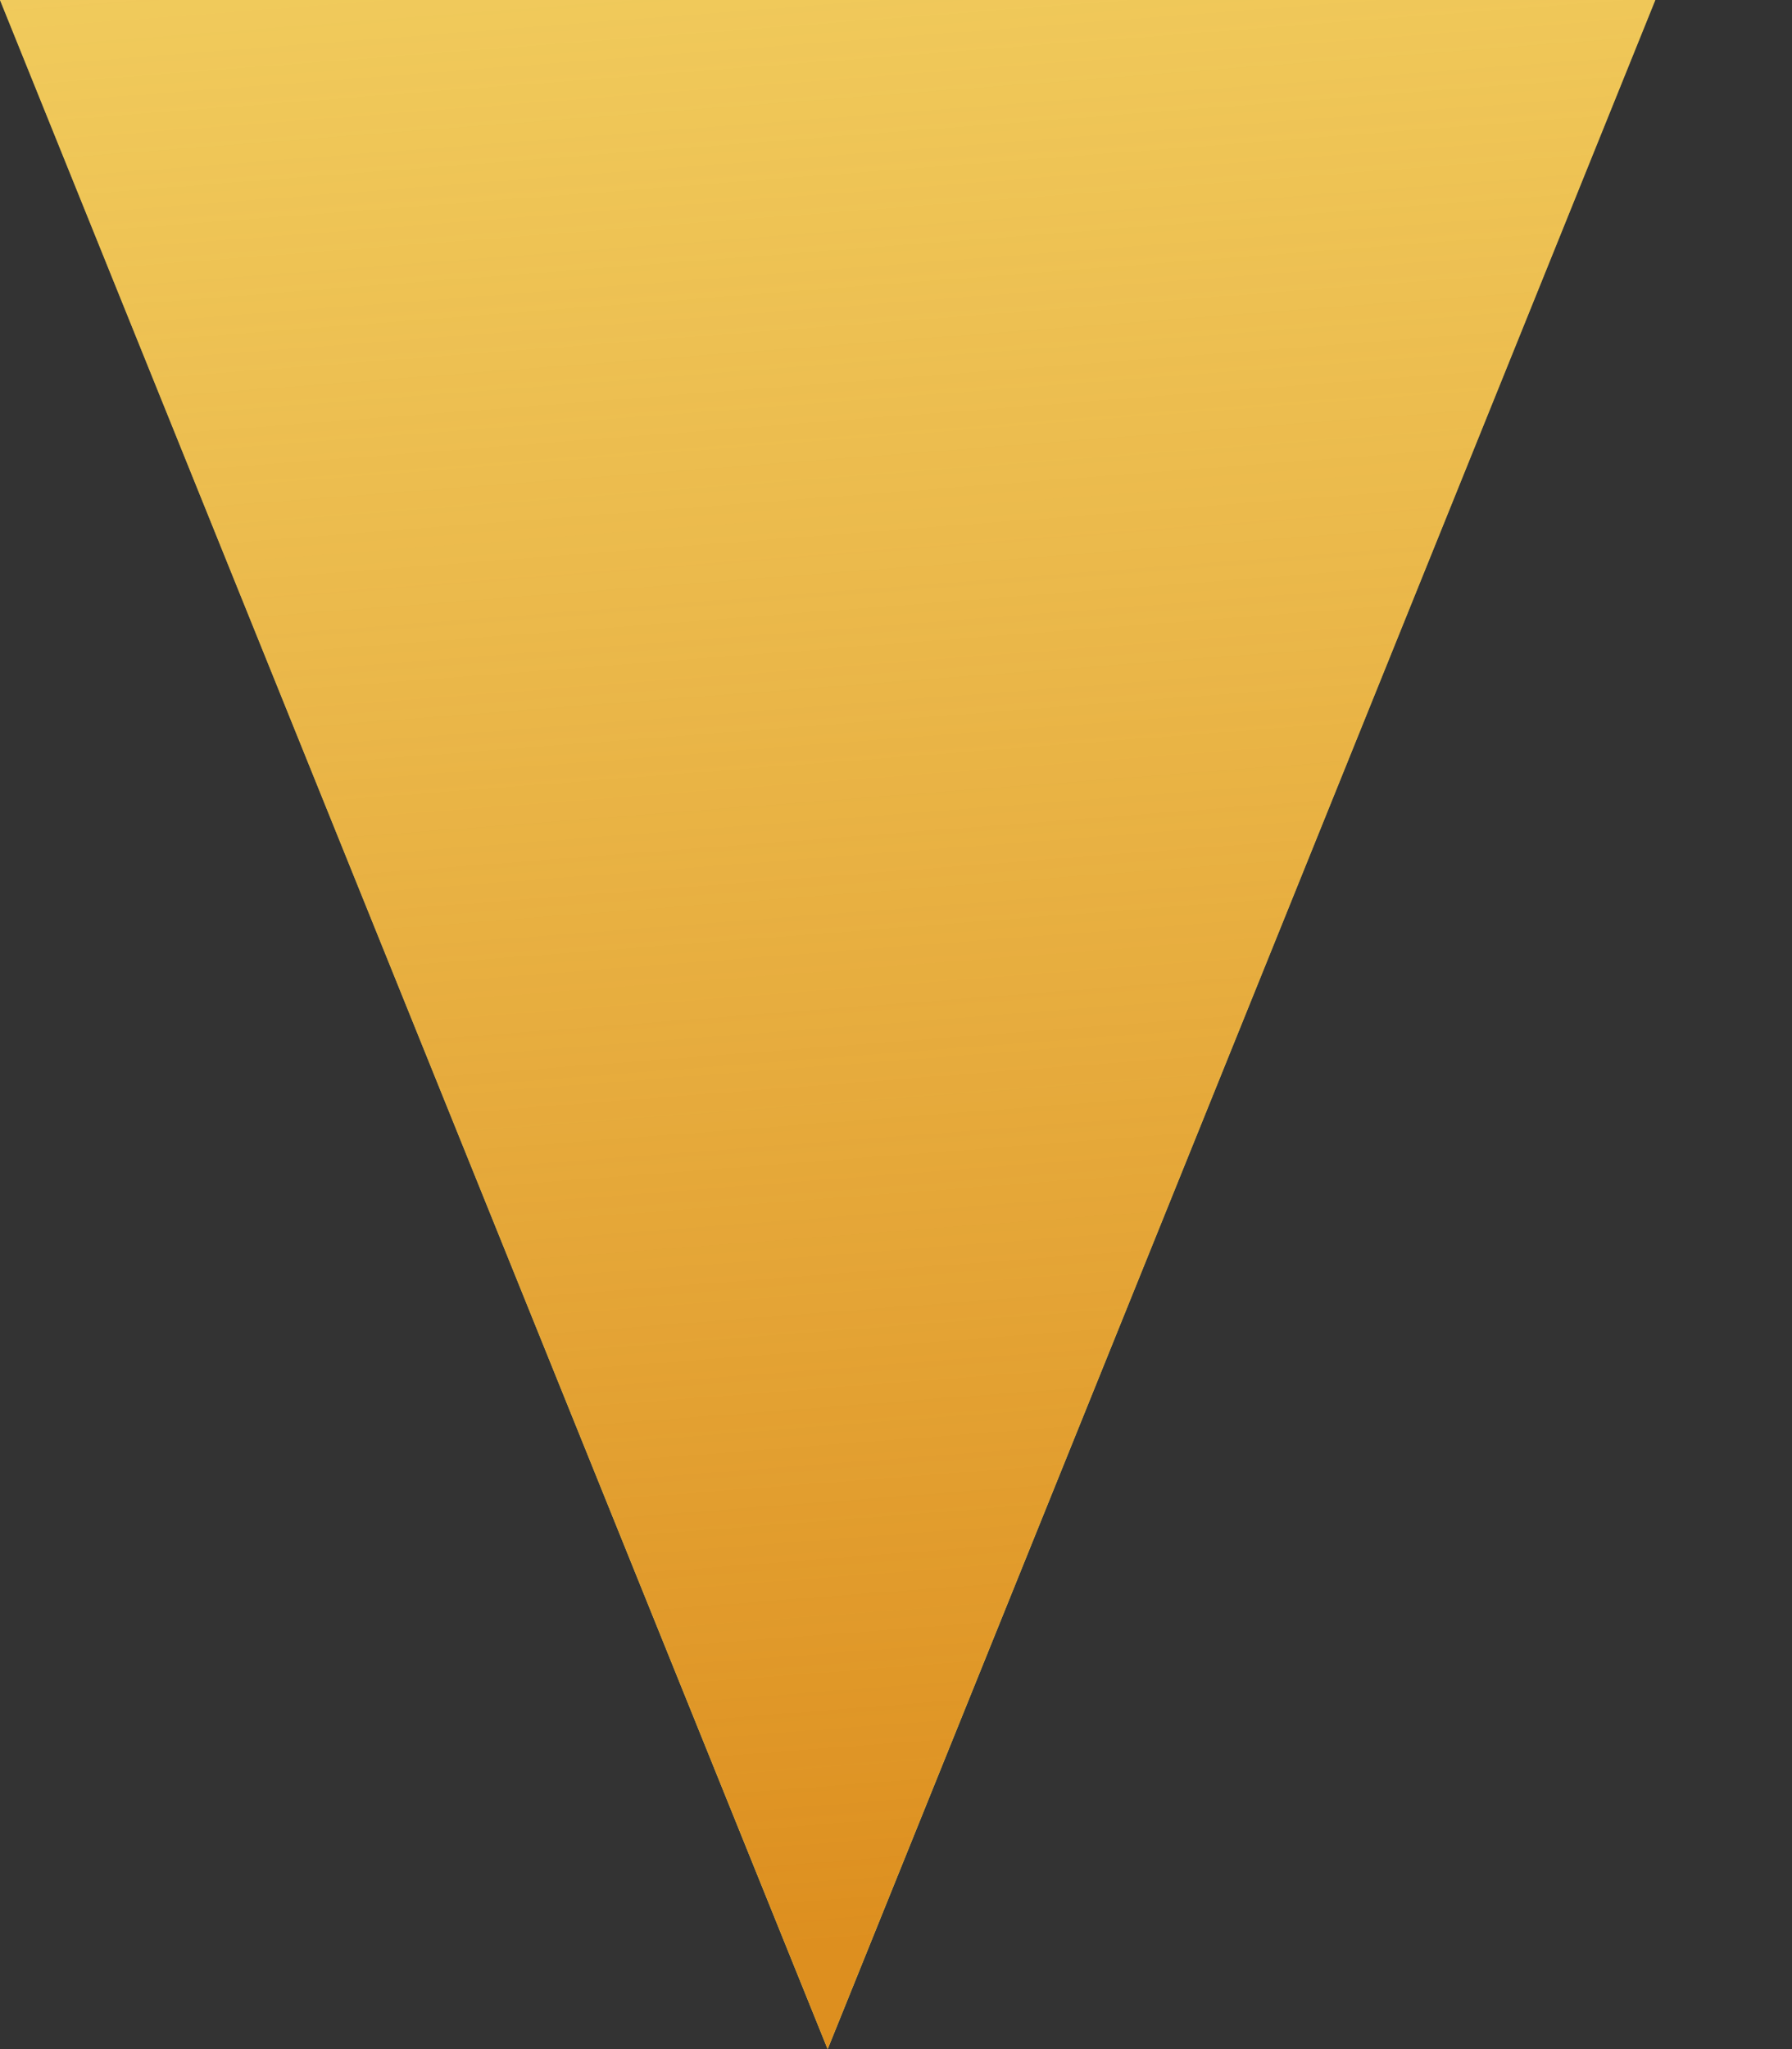 <svg width="7" height="8" viewBox="0 0 7 8" fill="none" xmlns="http://www.w3.org/2000/svg">
<rect x="0" y="0" width="7" height="8" fill="#333333" stroke="none"/>
<path d="M3.233 8L6.466 0H0L3.233 8Z" fill="#FFFF84"/>
<path d="M3.233 8L6.466 0H0L3.233 8Z" fill="url(#paint0_linear_929_1119)"/>
<defs>
<linearGradient id="paint0_linear_929_1119" x1="3.122" y1="-11.302" x2="4.56" y2="7.51" gradientUnits="userSpaceOnUse">
<stop stop-color="#F2C36B" stop-opacity="0"/>
<stop offset="1" stop-color="#DD8F1F"/>
</linearGradient>
</defs>
</svg>
